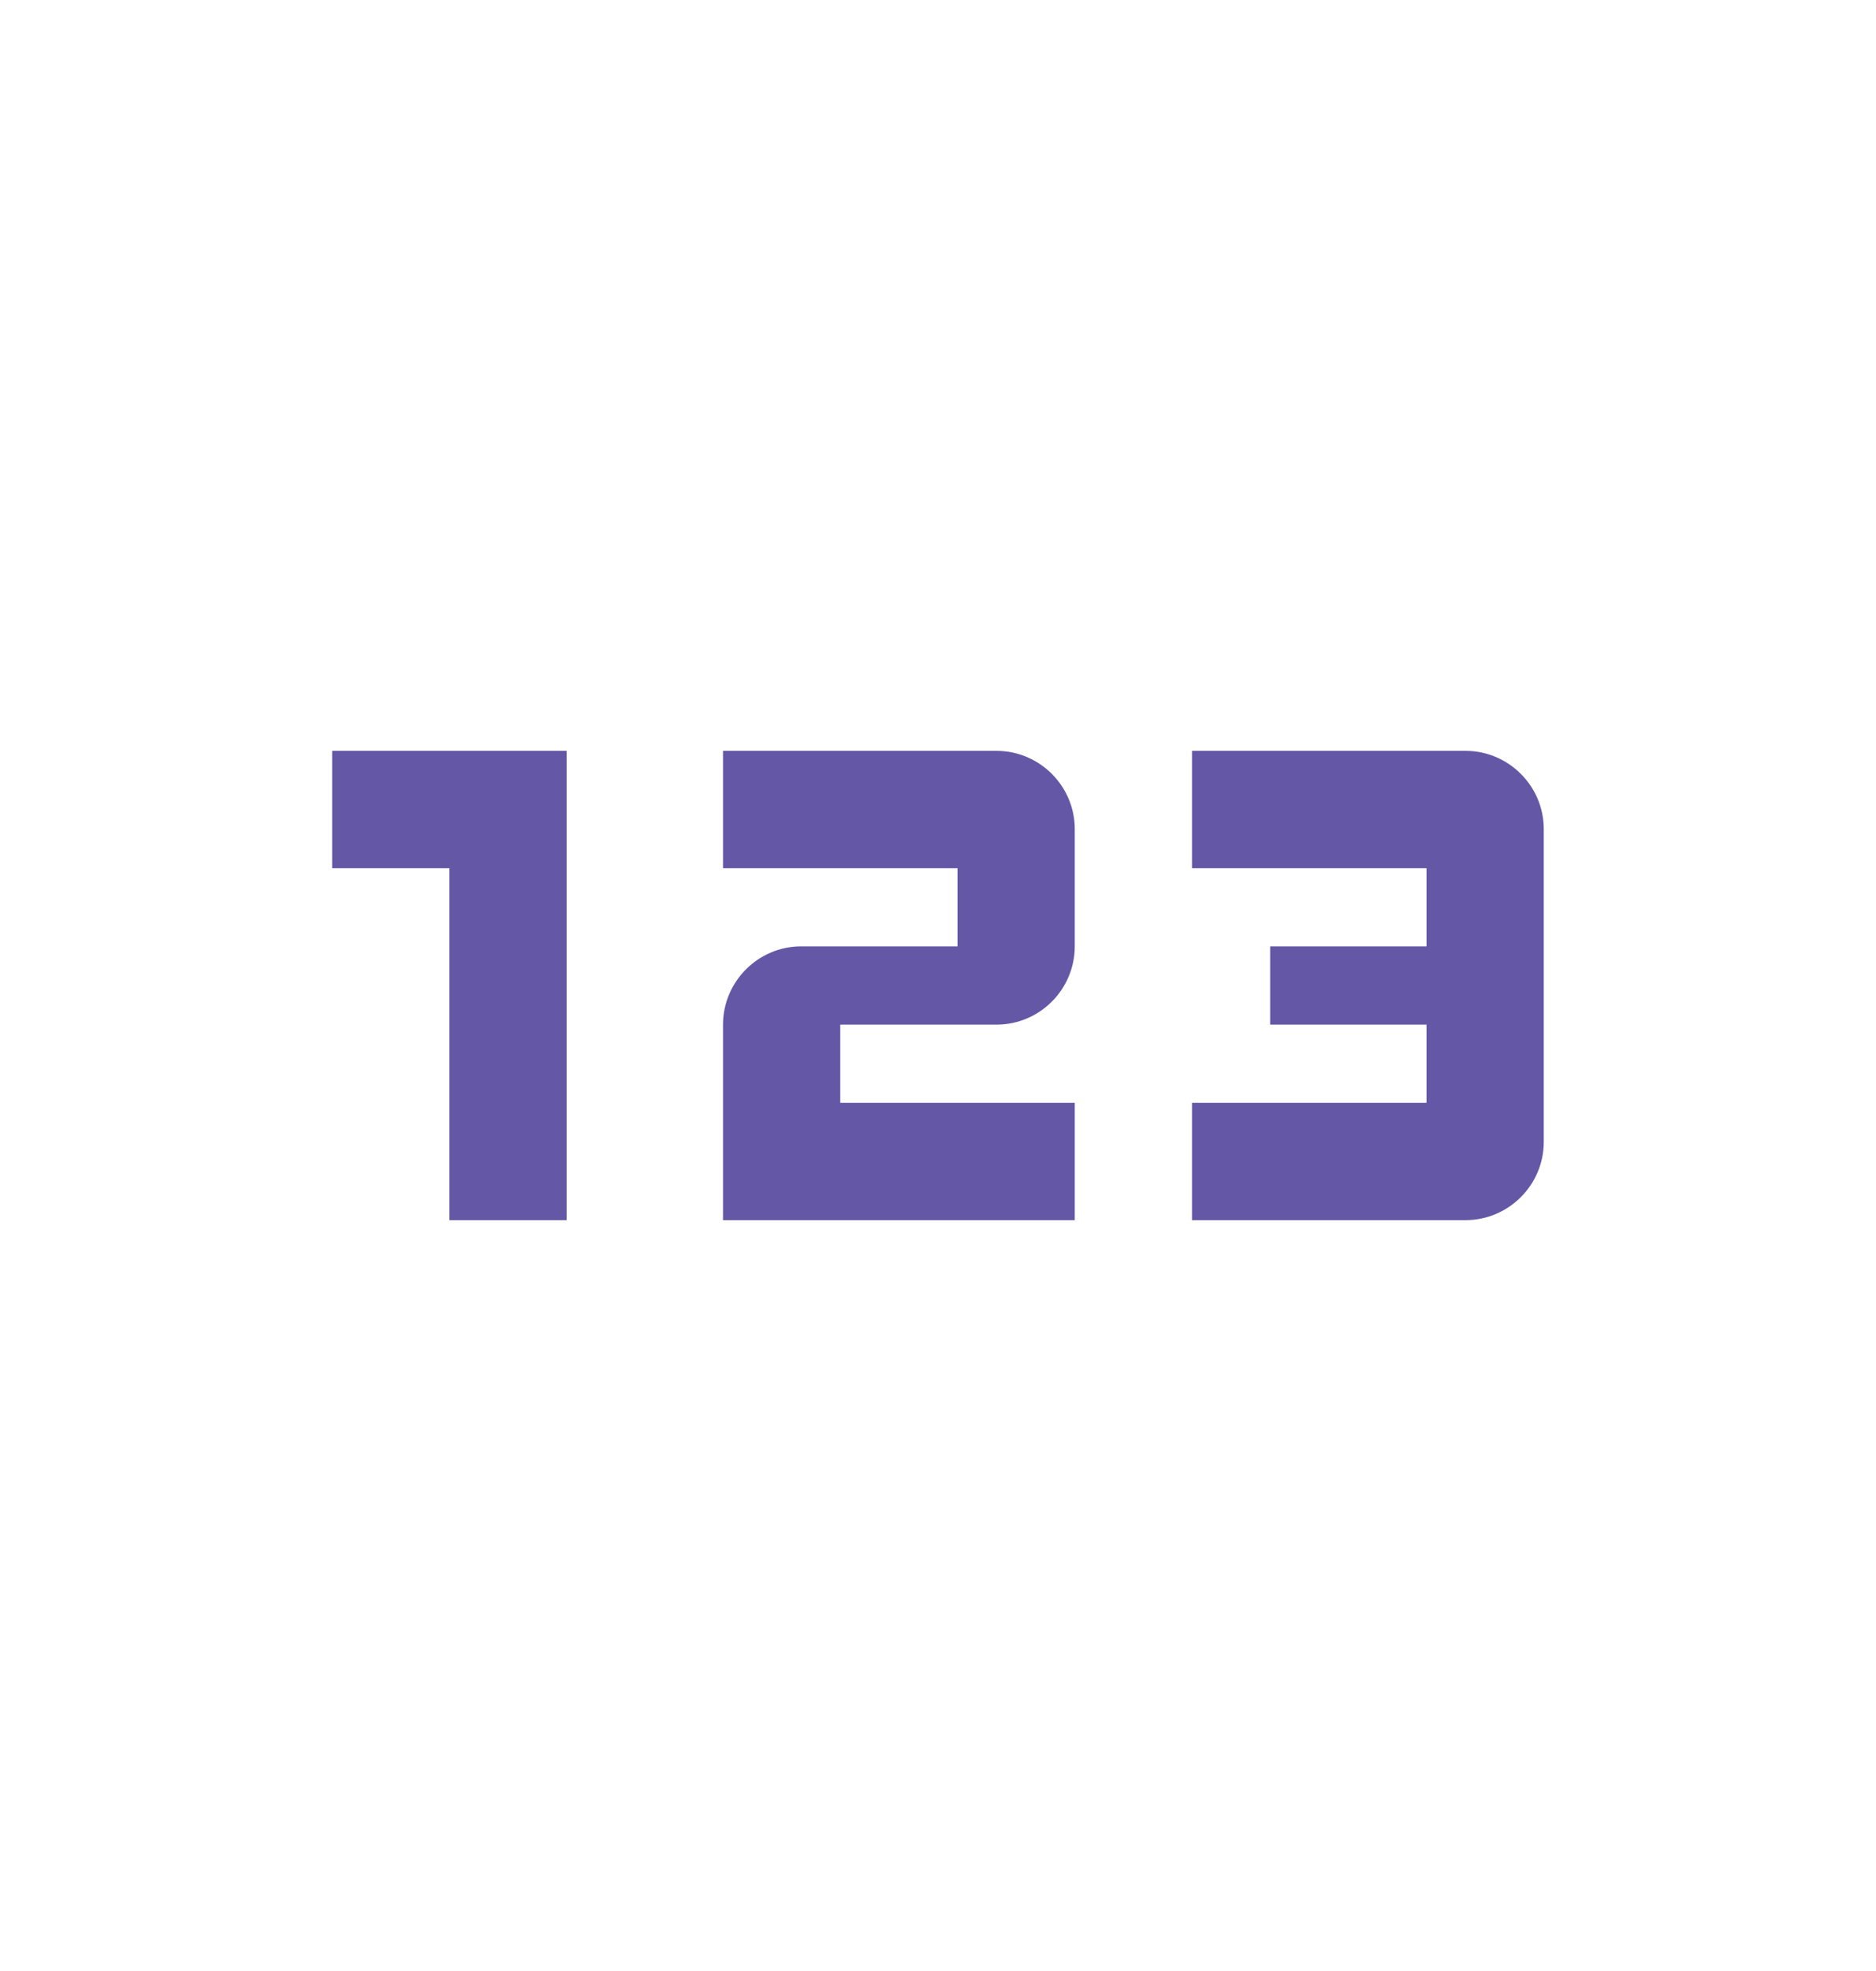 <svg width="20" height="21" viewBox="0 0 20 21" fill="none" xmlns="http://www.w3.org/2000/svg">
<path d="M6.041 13H4.791V9.25H3.541V8H6.041V13ZM11.458 11.75H8.958V10.917H10.624C11.083 10.917 11.458 10.542 11.458 10.083V8.833C11.458 8.375 11.083 8 10.624 8H7.708V9.25H10.208V10.083H8.541C8.083 10.083 7.708 10.458 7.708 10.917V13H11.458V11.75ZM16.458 12.167V8.833C16.458 8.375 16.083 8 15.624 8H12.708V9.25H15.208V10.083H13.541V10.917H15.208V11.75H12.708V13H15.624C16.083 13 16.458 12.625 16.458 12.167Z" fill="#6458A6"/>
</svg>
